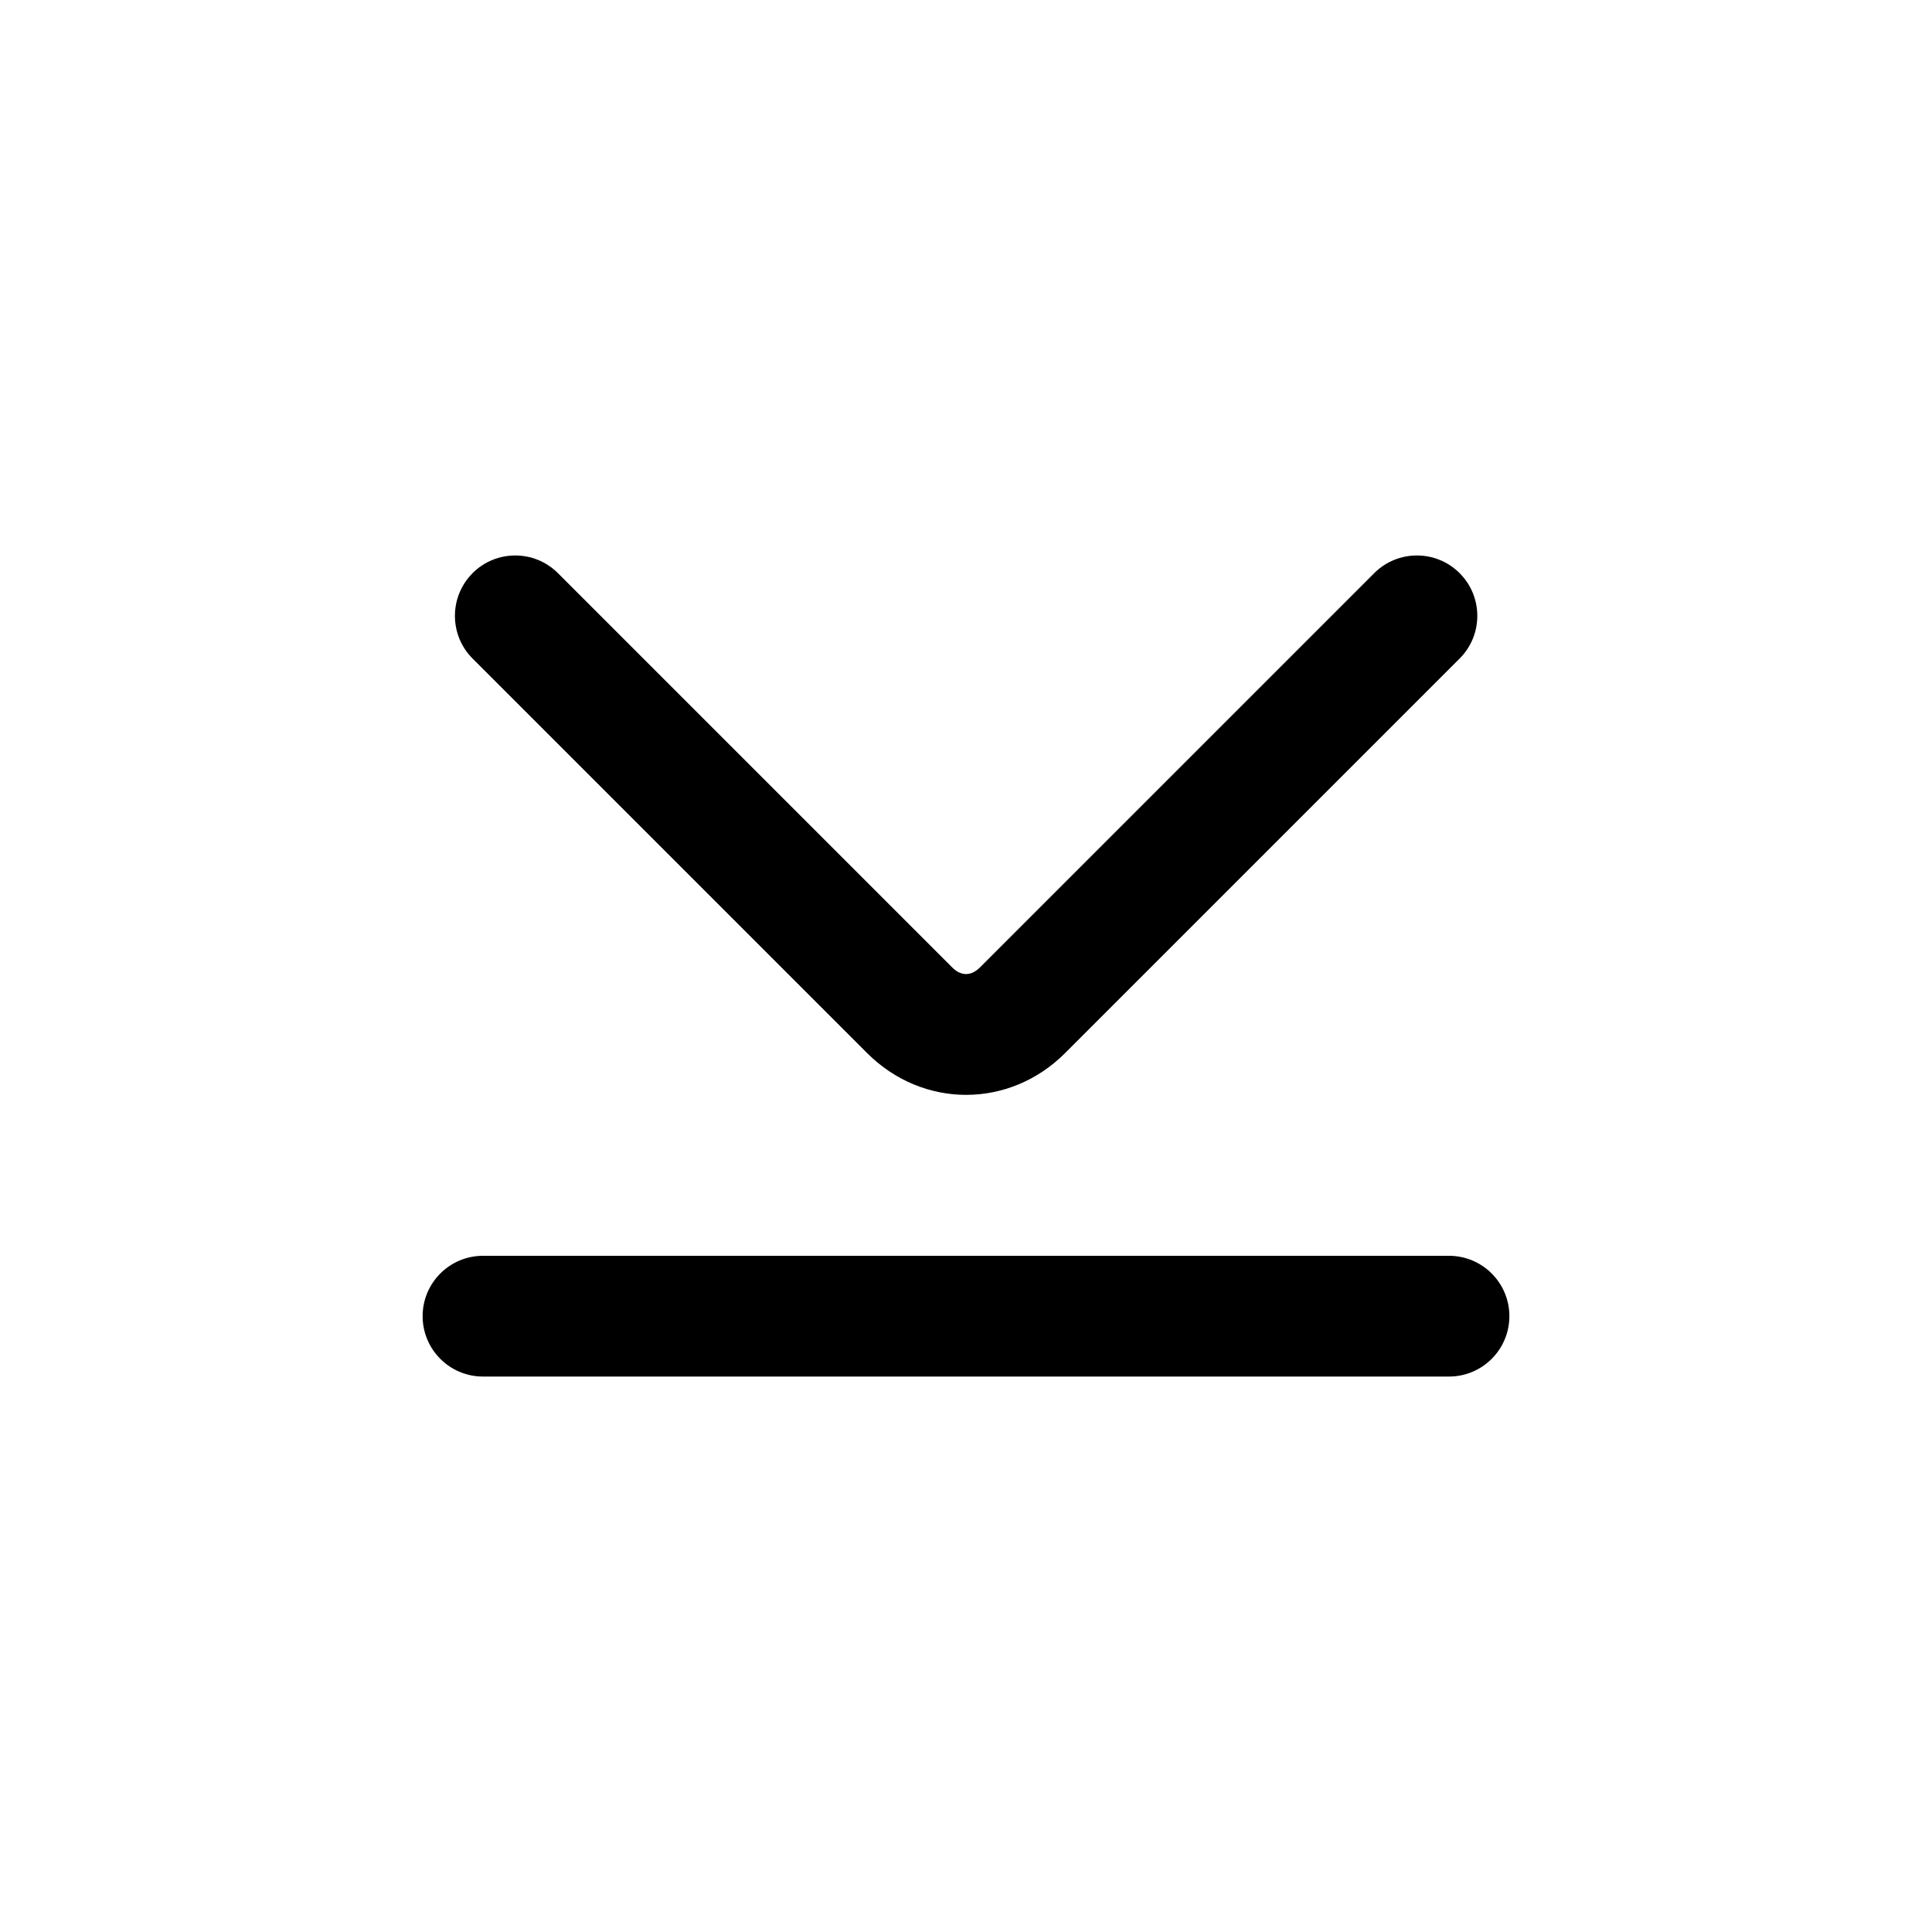 <svg xmlns="http://www.w3.org/2000/svg" viewBox="0 0 24 24" fill="currentColor">
  <path d="M5.87 7.12c.293-.293.768-.293 1.061 0l4.9 4.9-.53.53.53-.53c.064.064.125.08.17.08.045 0 .106-.017.17-.08l.53.53-.53-.53 4.9-4.9c.293-.293.768-.293 1.061 0 .293.293.293.768 0 1.061l-4.9 4.9c-.693.693-1.768.693-2.461 0l-4.9-4.9c-.293-.293-.293-.768-0-1.061Z"/>
  <path d="M5.25 16.35c0-.414.336-.75.75-.75h12c.414 0 .75.336.75.75s-.336.75-.75.75H6c-.414 0-.75-.336-.75-.75Z"/>
</svg>
